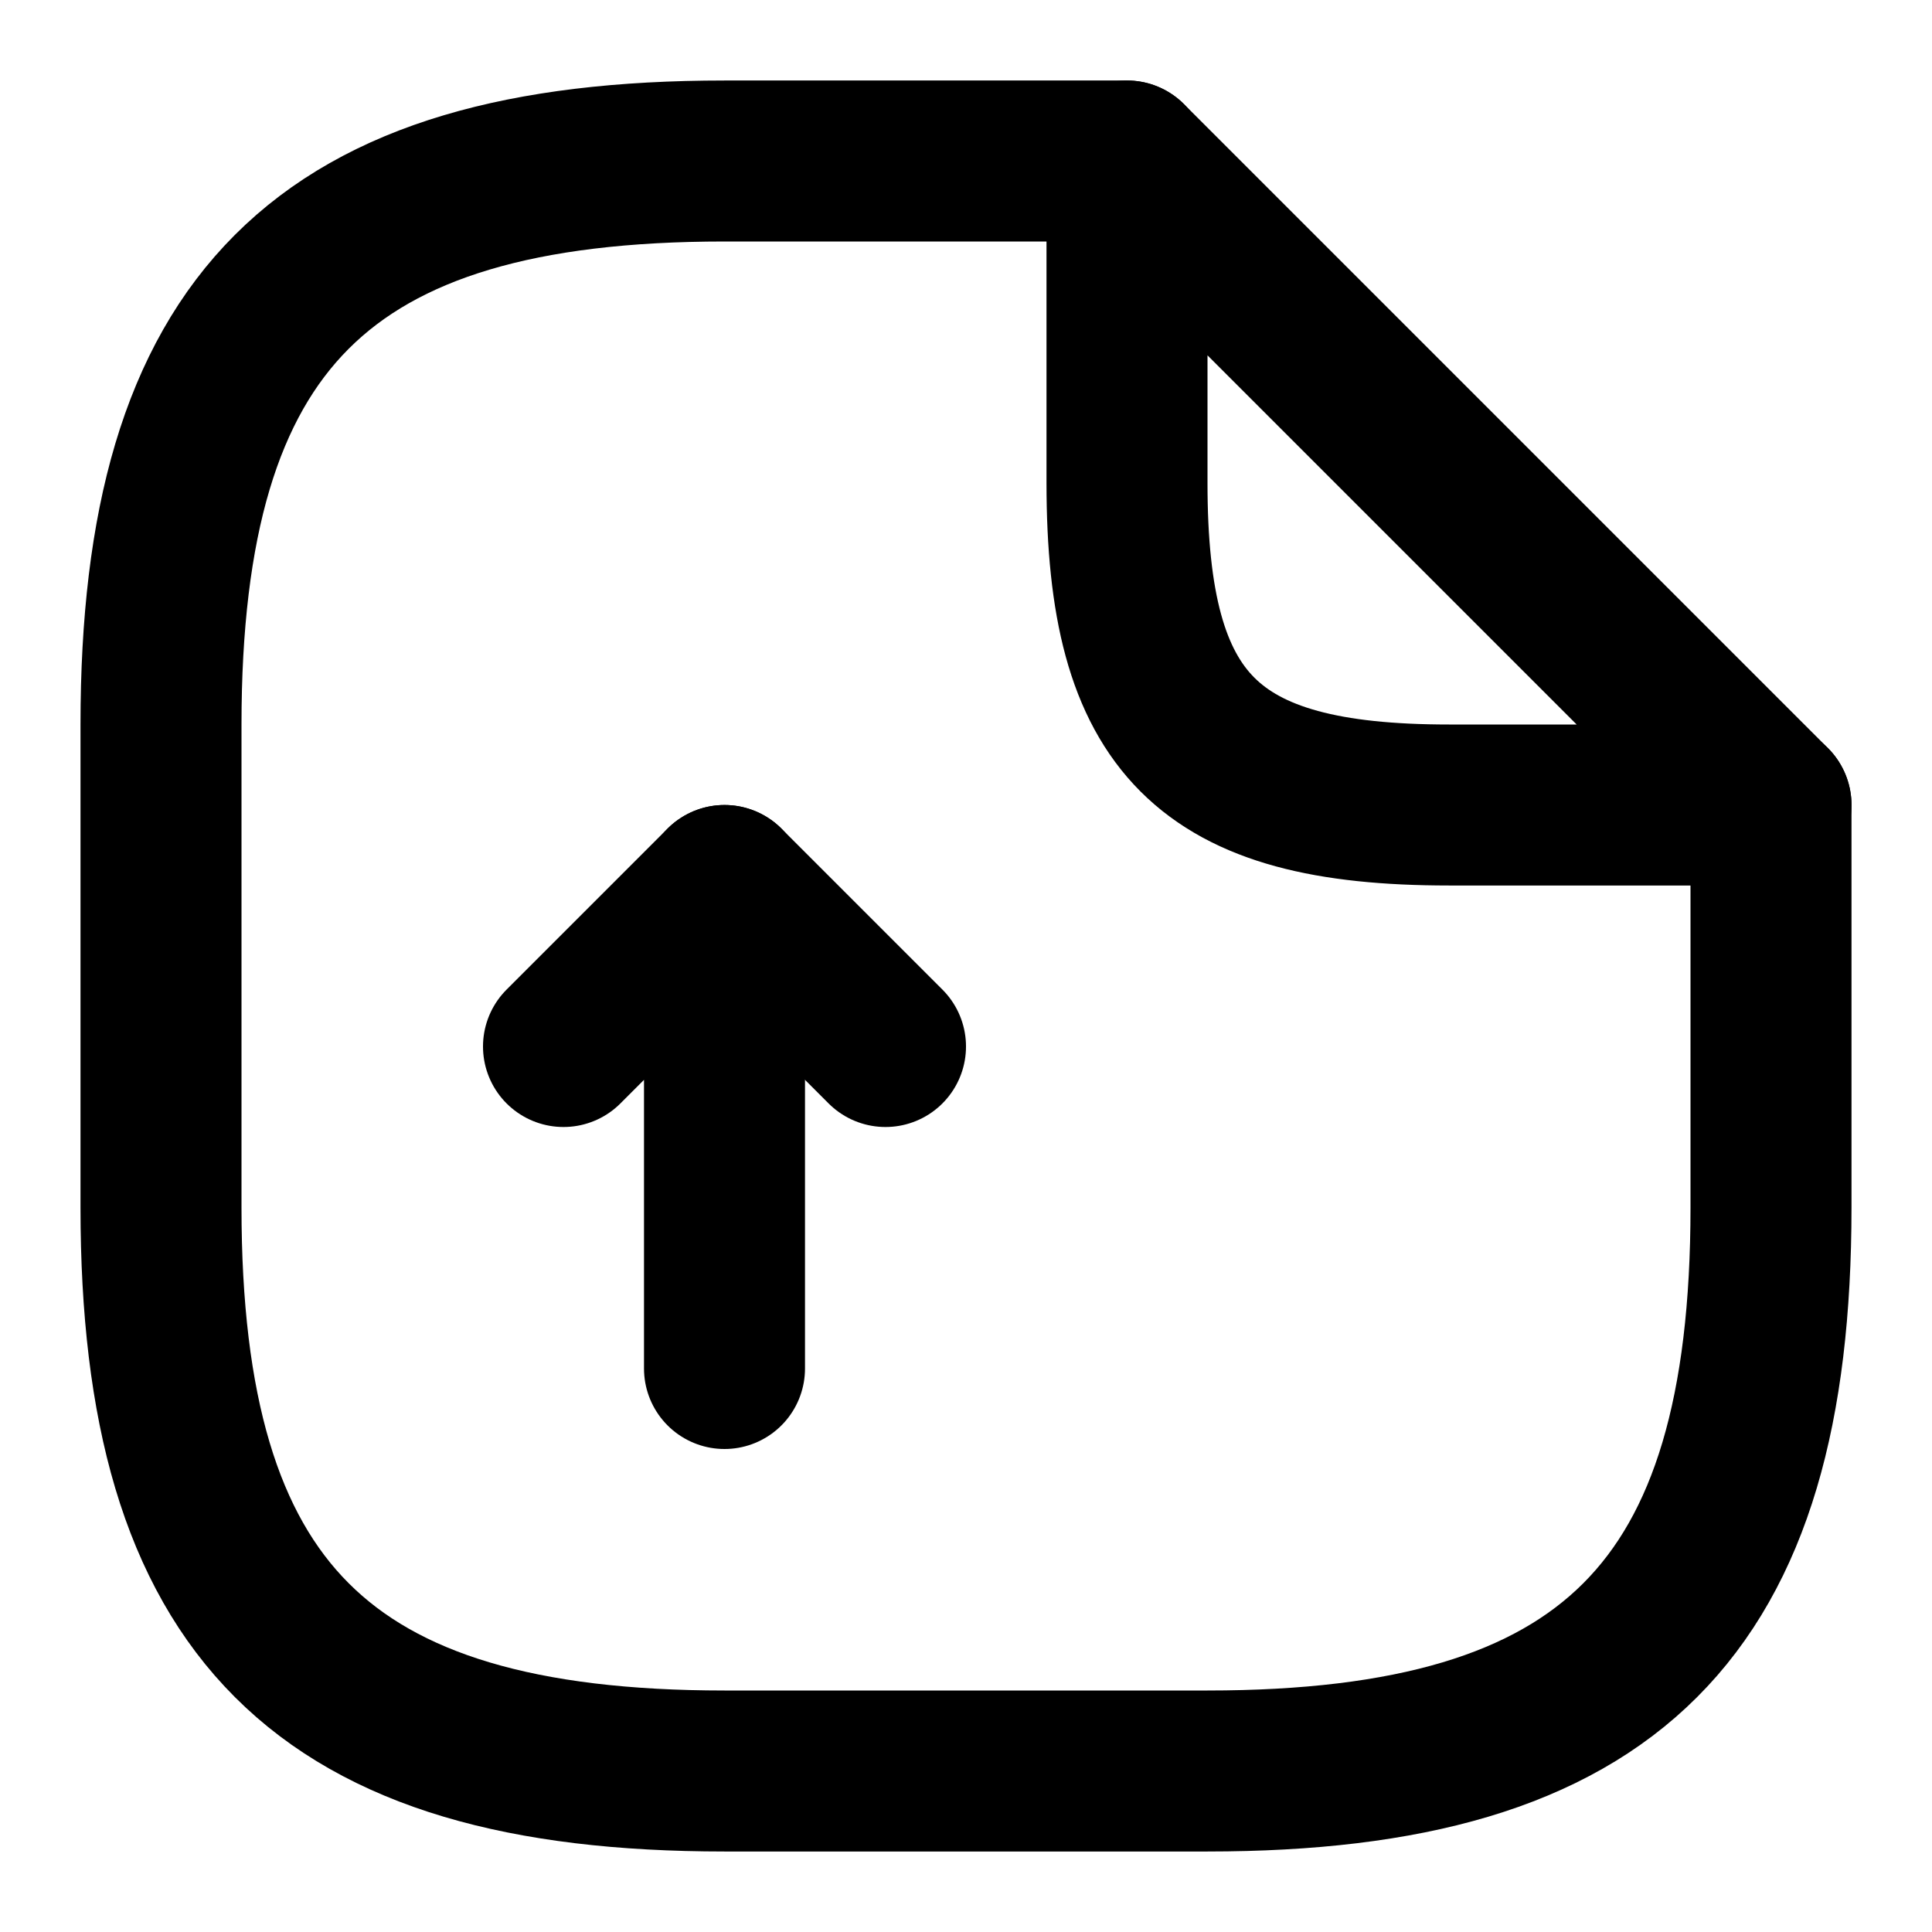 <svg viewBox="0 0 24 24" fill="none" xmlns="http://www.w3.org/2000/svg">
<path d="M9 17V11L7 13" stroke="currentColor" stroke-width="2" stroke-linecap="round" stroke-linejoin="round"/>
<path d="M9 11L11 13" stroke="currentColor" stroke-width="2" stroke-linecap="round" stroke-linejoin="round"/>
<path d="M22 10V15C22 20 20 22 15 22H9C4 22 2 20 2 15V9C2 4 4 2 9 2H14" stroke="currentColor" stroke-width="2" stroke-linecap="round" stroke-linejoin="round"/>
<path d="M22 10H18C15 10 14 9 14 6V2L22 10Z" stroke="currentColor" stroke-width="2" stroke-linecap="round" stroke-linejoin="round"/>
</svg>
